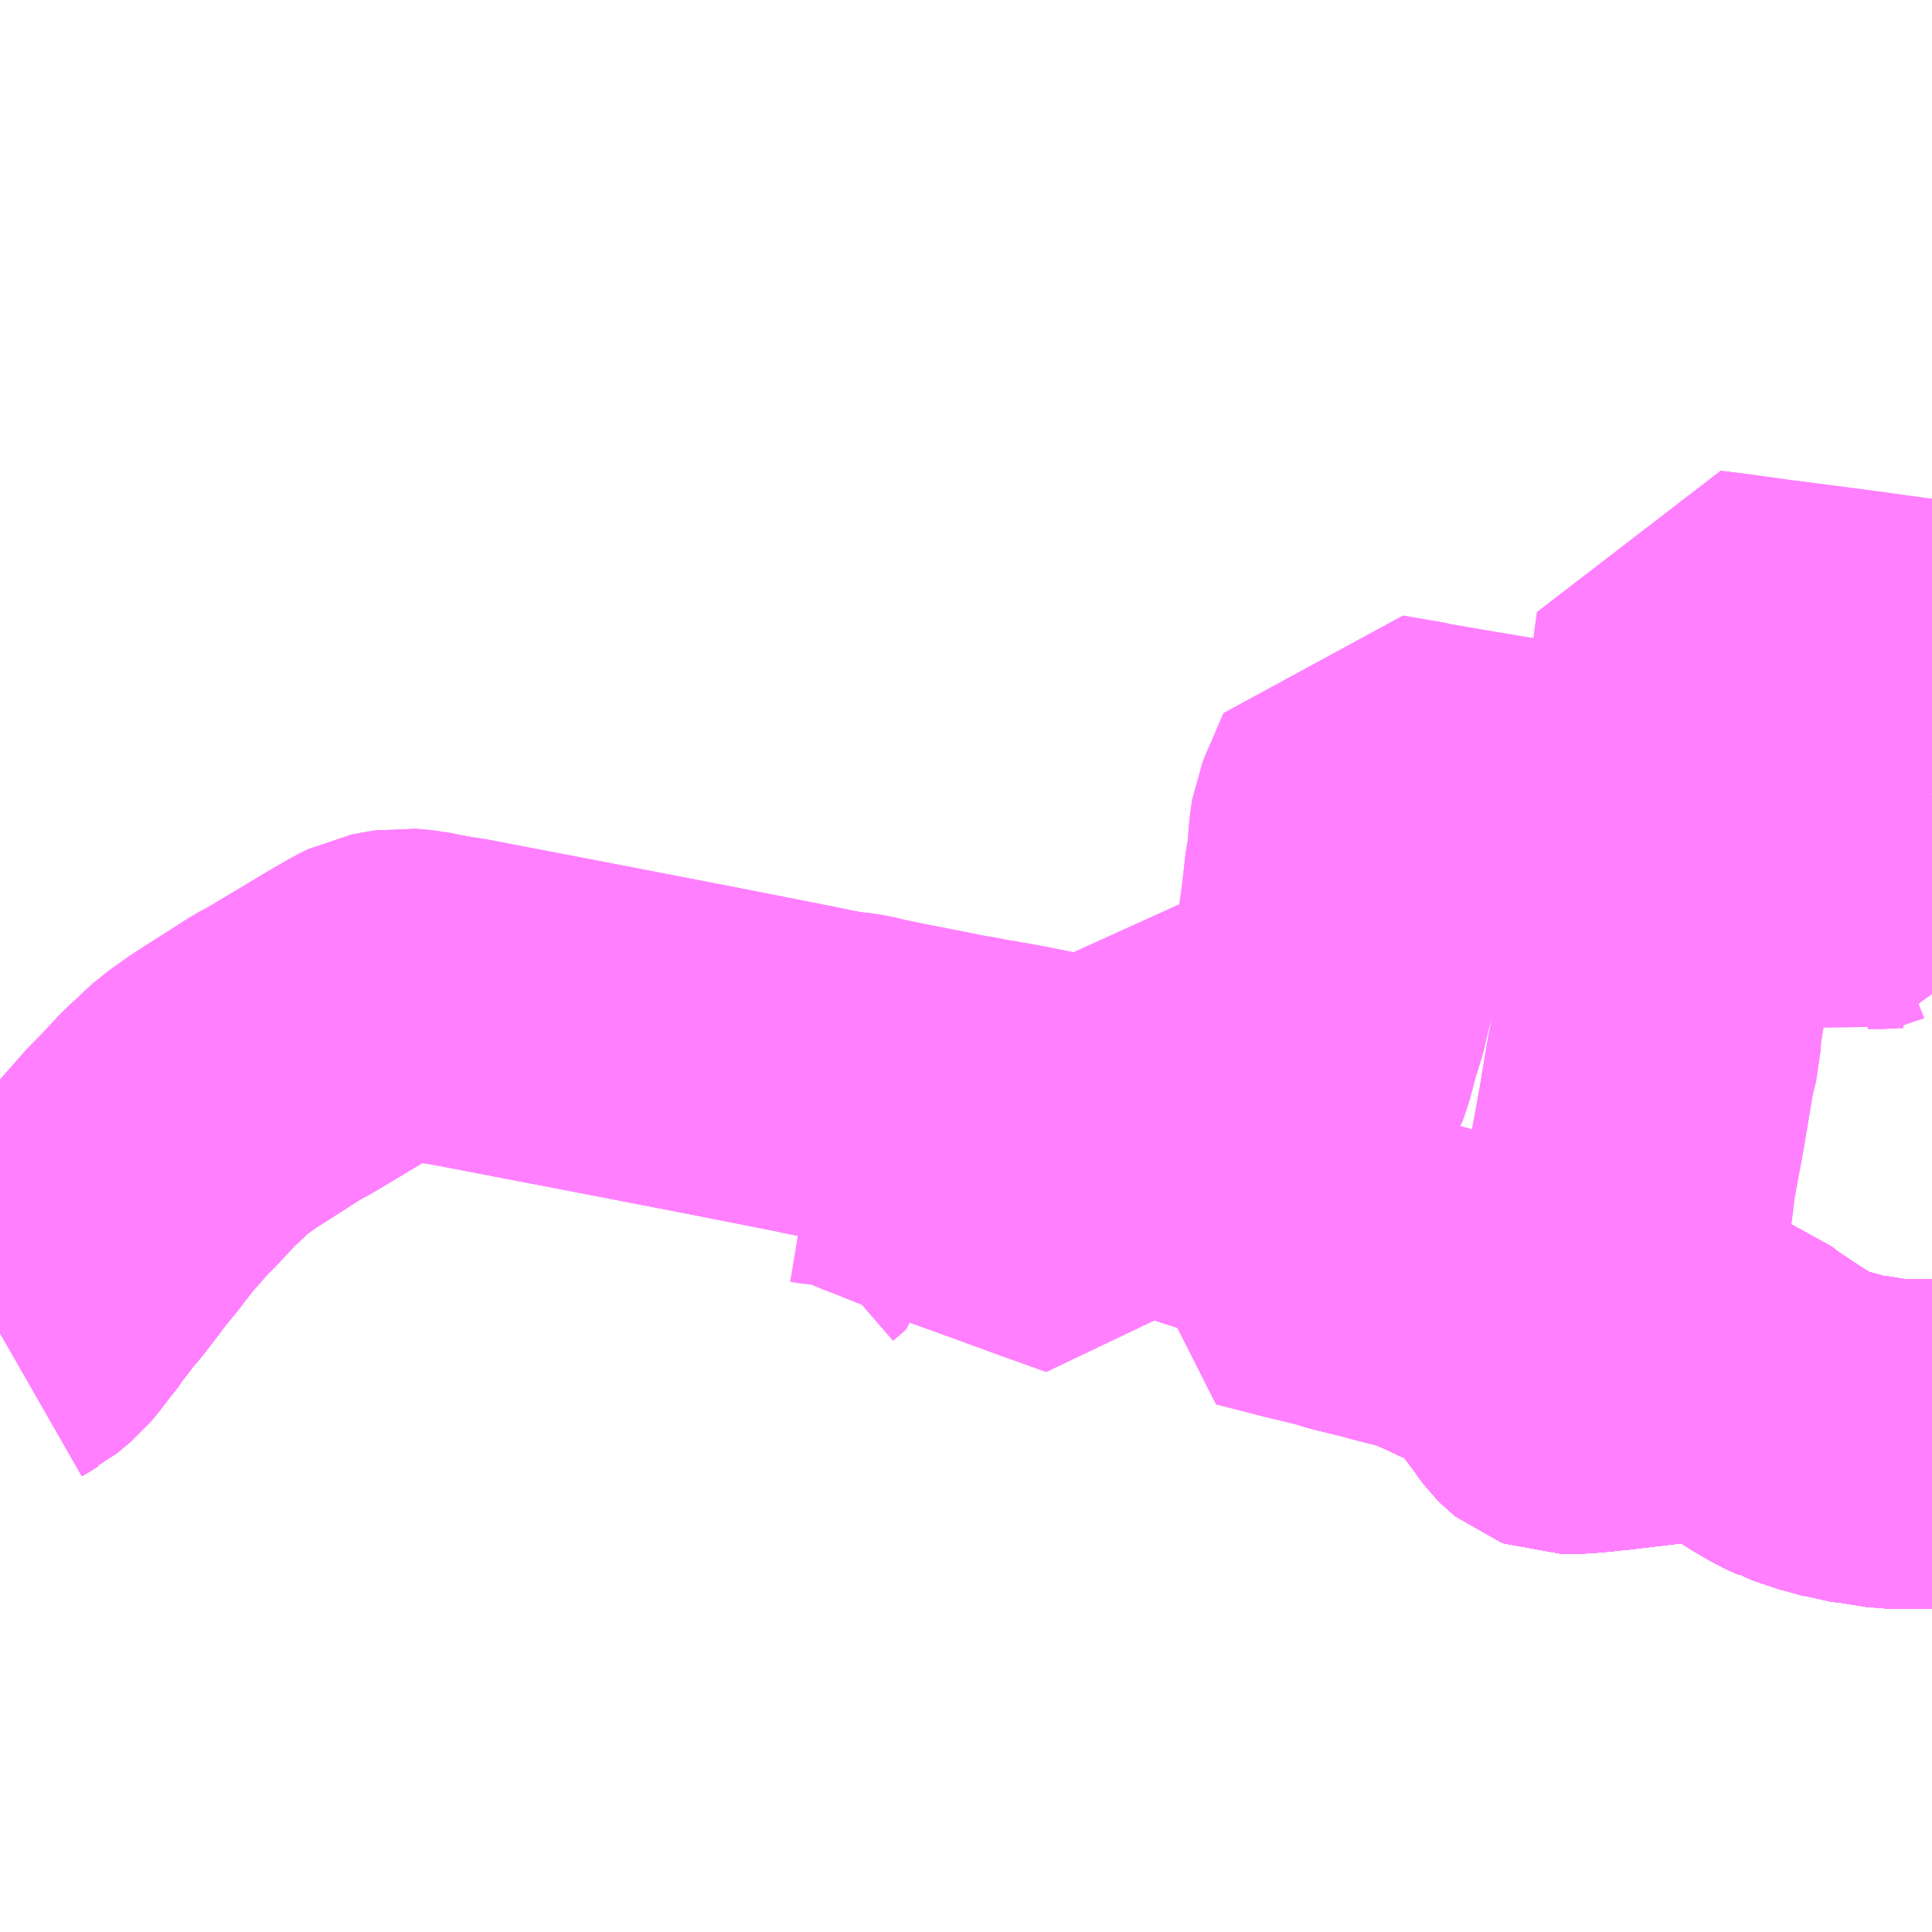 <?xml version="1.0" encoding="UTF-8"?>
<svg  xmlns="http://www.w3.org/2000/svg" xmlns:xlink="http://www.w3.org/1999/xlink" xmlns:go="http://purl.org/svgmap/profile" property="N07_001,N07_002,N07_003,N07_004,N07_005,N07_006,N07_007" viewBox="13719.727 -3484.863 4.395 4.395" go:dataArea="13719.7265625 -3484.86328125 4.39453125 4.39453125" >
<globalCoordinateSystem srsName="http://purl.org/crs/84" transform="matrix(100.0,0.0,0.0,-100.0,0.0,0.0)" />
<defs>
 <g id="p0" >
  <circle cx="0.0" cy="0.0" r="3" stroke="green" stroke-width="0.75" vector-effect="non-scaling-stroke" />
 </g>
</defs>
<g fill="none" fill-rule="evenodd" stroke="#FF00FF" stroke-width="0.75" opacity="0.5" vector-effect="non-scaling-stroke" stroke-linejoin="bevel" >
<path content="1,名鉄バス東部（株）,ラグーナ蒲郡線_01_on,23.0,32.0,32.0," xlink:title="1" d="M13722.61,-3482.243L13722.66,-3482.228L13722.641,-3482.168L13722.618,-3482.109L13722.587,-3482.032L13722.696,-3482.004L13722.775,-3481.985L13722.803,-3481.976L13722.865,-3481.961L13722.898,-3481.952L13722.977,-3481.932L13723.025,-3481.912L13723.067,-3481.892L13723.104,-3481.876L13723.129,-3481.864L13723.132,-3481.862L13723.164,-3481.844L13723.169,-3481.84L13723.175,-3481.835L13723.2,-3481.801L13723.229,-3481.762L13723.237,-3481.75L13723.245,-3481.741L13723.258,-3481.722L13723.264,-3481.714L13723.268,-3481.71L13723.273,-3481.706L13723.281,-3481.703L13723.289,-3481.703L13723.292,-3481.703L13723.322,-3481.704L13723.356,-3481.707L13723.371,-3481.709L13723.385,-3481.71L13723.444,-3481.717L13723.495,-3481.723L13723.522,-3481.726L13723.526,-3481.727L13723.63,-3481.738L13723.647,-3481.737L13723.654,-3481.734L13723.665,-3481.73L13723.7,-3481.703L13723.707,-3481.699L13723.766,-3481.66L13723.805,-3481.637L13723.837,-3481.622L13723.841,-3481.622L13723.866,-3481.611L13723.887,-3481.606L13723.933,-3481.593L13723.936,-3481.592L13723.961,-3481.589L13723.963,-3481.589L13724.031,-3481.578L13724.121,-3481.578"/>
<path content="1,名鉄バス東部（株）,ラグーナ蒲郡線_02_on,23.0,32.0,32.0," xlink:title="1" d="M13722.61,-3482.243L13722.66,-3482.228L13722.641,-3482.168L13722.618,-3482.109L13722.587,-3482.032L13722.696,-3482.004L13722.775,-3481.985L13722.803,-3481.976L13722.865,-3481.961L13722.898,-3481.952L13722.977,-3481.932L13723.025,-3481.912L13723.067,-3481.892L13723.104,-3481.876L13723.129,-3481.864L13723.132,-3481.862L13723.164,-3481.844L13723.169,-3481.84L13723.175,-3481.835L13723.2,-3481.801L13723.229,-3481.762L13723.237,-3481.75L13723.245,-3481.741L13723.258,-3481.722L13723.264,-3481.714L13723.268,-3481.71L13723.273,-3481.706L13723.281,-3481.703L13723.289,-3481.703L13723.292,-3481.703L13723.322,-3481.704L13723.356,-3481.707L13723.371,-3481.709L13723.385,-3481.71L13723.444,-3481.717L13723.495,-3481.723L13723.522,-3481.726L13723.526,-3481.727L13723.63,-3481.738L13723.647,-3481.737L13723.654,-3481.734L13723.665,-3481.73L13723.7,-3481.703L13723.707,-3481.699L13723.766,-3481.66L13723.805,-3481.637L13723.837,-3481.622L13723.841,-3481.622L13723.866,-3481.611L13723.887,-3481.606L13723.933,-3481.593L13723.936,-3481.592L13723.961,-3481.589L13723.963,-3481.589L13724.031,-3481.578L13724.121,-3481.578"/>
<path content="1,名鉄バス東部（株）,ラグーナ蒲郡線_03_on,23.0,32.0,32.0," xlink:title="1" d="M13722.61,-3482.243L13722.66,-3482.228L13722.641,-3482.168L13722.618,-3482.109L13722.587,-3482.032L13722.696,-3482.004L13722.775,-3481.985L13722.803,-3481.976L13722.865,-3481.961L13722.898,-3481.952L13722.977,-3481.932L13723.025,-3481.912L13723.067,-3481.892L13723.104,-3481.876L13723.129,-3481.864L13723.132,-3481.862L13723.164,-3481.844L13723.169,-3481.84L13723.175,-3481.835L13723.2,-3481.801L13723.229,-3481.762L13723.237,-3481.75L13723.245,-3481.741L13723.258,-3481.722L13723.264,-3481.714L13723.268,-3481.71L13723.273,-3481.706L13723.281,-3481.703L13723.289,-3481.703L13723.292,-3481.703L13723.322,-3481.704L13723.356,-3481.707L13723.371,-3481.709L13723.385,-3481.71L13723.444,-3481.717L13723.495,-3481.723L13723.522,-3481.726L13723.526,-3481.727L13723.63,-3481.738L13723.647,-3481.737L13723.654,-3481.734L13723.665,-3481.73L13723.7,-3481.703L13723.707,-3481.699L13723.766,-3481.66L13723.805,-3481.637L13723.837,-3481.622L13723.841,-3481.622L13723.866,-3481.611L13723.887,-3481.606L13723.933,-3481.593L13723.936,-3481.592L13723.961,-3481.589L13723.963,-3481.589L13724.031,-3481.578L13724.121,-3481.578"/>
<path content="1,名鉄バス東部（株）,ラグーナ蒲郡線_04_on,23.0,32.0,32.0," xlink:title="1" d="M13722.61,-3482.243L13722.66,-3482.228L13722.641,-3482.168L13722.618,-3482.109L13722.587,-3482.032L13722.696,-3482.004L13722.775,-3481.985L13722.803,-3481.976L13722.865,-3481.961L13722.898,-3481.952L13722.977,-3481.932L13723.025,-3481.912L13723.067,-3481.892L13723.104,-3481.876L13723.129,-3481.864L13723.132,-3481.862L13723.164,-3481.844L13723.169,-3481.84L13723.175,-3481.835L13723.2,-3481.801L13723.229,-3481.762L13723.237,-3481.75L13723.245,-3481.741L13723.258,-3481.722L13723.264,-3481.714L13723.268,-3481.71L13723.273,-3481.706L13723.281,-3481.703L13723.289,-3481.703L13723.292,-3481.703L13723.322,-3481.704L13723.356,-3481.707L13723.371,-3481.709L13723.385,-3481.71L13723.444,-3481.717L13723.495,-3481.723L13723.522,-3481.726L13723.526,-3481.727L13723.63,-3481.738L13723.647,-3481.737L13723.654,-3481.734L13723.665,-3481.73L13723.7,-3481.703L13723.707,-3481.699L13723.766,-3481.66L13723.805,-3481.637L13723.837,-3481.622L13723.841,-3481.622L13723.866,-3481.611L13723.887,-3481.606L13723.933,-3481.593L13723.936,-3481.592L13723.961,-3481.589L13723.963,-3481.589L13724.031,-3481.578L13724.121,-3481.578"/>
<path content="1,名鉄バス東部（株）,ラグーナ蒲郡線_07_on,23.0,32.0,32.0," xlink:title="1" d="M13722.61,-3482.243L13722.66,-3482.228L13722.641,-3482.168L13722.618,-3482.109L13722.587,-3482.032L13722.696,-3482.004L13722.775,-3481.985L13722.803,-3481.976L13722.865,-3481.961L13722.898,-3481.952L13722.977,-3481.932L13723.025,-3481.912L13723.067,-3481.892L13723.104,-3481.876L13723.129,-3481.864L13723.132,-3481.862L13723.164,-3481.844L13723.169,-3481.84L13723.175,-3481.835L13723.2,-3481.801L13723.229,-3481.762L13723.237,-3481.75L13723.245,-3481.741L13723.258,-3481.722L13723.264,-3481.714L13723.268,-3481.71L13723.273,-3481.706L13723.281,-3481.703L13723.289,-3481.703L13723.292,-3481.703L13723.322,-3481.704L13723.356,-3481.707L13723.371,-3481.709L13723.385,-3481.71L13723.444,-3481.717L13723.495,-3481.723L13723.522,-3481.726L13723.526,-3481.727L13723.63,-3481.738L13723.647,-3481.737L13723.654,-3481.734L13723.665,-3481.73L13723.7,-3481.703L13723.707,-3481.699L13723.766,-3481.66L13723.805,-3481.637L13723.837,-3481.622L13723.841,-3481.622L13723.866,-3481.611L13723.887,-3481.606L13723.933,-3481.593L13723.936,-3481.592L13723.961,-3481.589L13723.963,-3481.589L13724.031,-3481.578L13724.121,-3481.578"/>
<path content="1,名鉄バス東部（株）,ラグーナ蒲郡線_08_on,23.0,32.0,32.0," xlink:title="1" d="M13722.61,-3482.243L13722.66,-3482.228L13722.641,-3482.168L13722.618,-3482.109L13722.587,-3482.032L13722.696,-3482.004L13722.775,-3481.985L13722.803,-3481.976L13722.865,-3481.961L13722.898,-3481.952L13722.977,-3481.932L13723.025,-3481.912L13723.067,-3481.892L13723.104,-3481.876L13723.129,-3481.864L13723.132,-3481.862L13723.164,-3481.844L13723.169,-3481.84L13723.175,-3481.835L13723.2,-3481.801L13723.229,-3481.762L13723.237,-3481.75L13723.245,-3481.741L13723.258,-3481.722L13723.264,-3481.714L13723.268,-3481.71L13723.273,-3481.706L13723.281,-3481.703L13723.289,-3481.703L13723.292,-3481.703L13723.322,-3481.704L13723.356,-3481.707L13723.371,-3481.709L13723.385,-3481.71L13723.444,-3481.717L13723.495,-3481.723L13723.522,-3481.726L13723.526,-3481.727L13723.63,-3481.738L13723.647,-3481.737L13723.654,-3481.734L13723.665,-3481.73L13723.7,-3481.703L13723.707,-3481.699L13723.766,-3481.66L13723.805,-3481.637L13723.837,-3481.622L13723.841,-3481.622L13723.866,-3481.611L13723.887,-3481.606L13723.933,-3481.593L13723.936,-3481.592L13723.961,-3481.589L13723.963,-3481.589L13724.031,-3481.578L13724.121,-3481.578"/>
<path content="1,名鉄バス東部（株）,ラグーナ蒲郡線_09_on,23.0,32.0,32.0," xlink:title="1" d="M13722.61,-3482.243L13722.66,-3482.228L13722.641,-3482.168L13722.618,-3482.109L13722.587,-3482.032L13722.696,-3482.004L13722.775,-3481.985L13722.803,-3481.976L13722.865,-3481.961L13722.898,-3481.952L13722.977,-3481.932L13723.025,-3481.912L13723.067,-3481.892L13723.104,-3481.876L13723.129,-3481.864L13723.132,-3481.862L13723.164,-3481.844L13723.169,-3481.84L13723.175,-3481.835L13723.2,-3481.801L13723.229,-3481.762L13723.237,-3481.75L13723.245,-3481.741L13723.258,-3481.722L13723.264,-3481.714L13723.268,-3481.71L13723.273,-3481.706L13723.281,-3481.703L13723.289,-3481.703L13723.292,-3481.703L13723.322,-3481.704L13723.356,-3481.707L13723.371,-3481.709L13723.385,-3481.71L13723.444,-3481.717L13723.495,-3481.723L13723.522,-3481.726L13723.526,-3481.727L13723.63,-3481.738L13723.647,-3481.737L13723.654,-3481.734L13723.665,-3481.73L13723.7,-3481.703L13723.707,-3481.699L13723.766,-3481.66L13723.805,-3481.637L13723.837,-3481.622L13723.841,-3481.622L13723.866,-3481.611L13723.887,-3481.606L13723.933,-3481.593L13723.936,-3481.592L13723.961,-3481.589L13723.963,-3481.589L13724.031,-3481.578L13724.121,-3481.578"/>
<path content="1,名鉄バス東部（株）,ラグーナ蒲郡線_10_on,23.0,32.0,32.0," xlink:title="1" d="M13722.61,-3482.243L13722.66,-3482.228L13722.641,-3482.168L13722.618,-3482.109L13722.587,-3482.032L13722.696,-3482.004L13722.775,-3481.985L13722.803,-3481.976L13722.865,-3481.961L13722.898,-3481.952L13722.977,-3481.932L13723.025,-3481.912L13723.067,-3481.892L13723.104,-3481.876L13723.129,-3481.864L13723.132,-3481.862L13723.164,-3481.844L13723.169,-3481.84L13723.175,-3481.835L13723.2,-3481.801L13723.229,-3481.762L13723.237,-3481.75L13723.245,-3481.741L13723.258,-3481.722L13723.264,-3481.714L13723.268,-3481.71L13723.273,-3481.706L13723.281,-3481.703L13723.289,-3481.703L13723.292,-3481.703L13723.322,-3481.704L13723.356,-3481.707L13723.371,-3481.709L13723.385,-3481.71L13723.444,-3481.717L13723.495,-3481.723L13723.522,-3481.726L13723.526,-3481.727L13723.63,-3481.738L13723.647,-3481.737L13723.654,-3481.734L13723.665,-3481.73L13723.7,-3481.703L13723.707,-3481.699L13723.766,-3481.66L13723.805,-3481.637L13723.837,-3481.622L13723.841,-3481.622L13723.866,-3481.611L13723.887,-3481.606L13723.933,-3481.593L13723.936,-3481.592L13723.961,-3481.589L13723.963,-3481.589L13724.031,-3481.578L13724.121,-3481.578"/>
<path content="1,名鉄バス東部（株）,病院丸山線,4.0,3.0,3.0," xlink:title="1" d="M13722.641,-3482.168L13722.618,-3482.109L13722.587,-3482.032L13722.696,-3482.004L13722.775,-3481.985L13722.803,-3481.976L13722.865,-3481.961L13722.898,-3481.952L13722.977,-3481.932L13723.025,-3481.912L13723.067,-3481.892L13723.104,-3481.876L13723.129,-3481.864L13723.132,-3481.862L13723.164,-3481.844L13723.169,-3481.84L13723.175,-3481.835L13723.2,-3481.801L13723.229,-3481.762L13723.237,-3481.75L13723.245,-3481.741L13723.258,-3481.722L13723.264,-3481.714L13723.268,-3481.71L13723.273,-3481.706L13723.281,-3481.703L13723.289,-3481.703L13723.292,-3481.703L13723.322,-3481.704L13723.356,-3481.707L13723.371,-3481.709L13723.385,-3481.71L13723.444,-3481.717L13723.495,-3481.723L13723.522,-3481.726L13723.526,-3481.727L13723.63,-3481.738L13723.647,-3481.737L13723.654,-3481.734L13723.665,-3481.73L13723.7,-3481.703L13723.707,-3481.699L13723.766,-3481.66L13723.805,-3481.637L13723.837,-3481.622L13723.841,-3481.622L13723.866,-3481.611L13723.887,-3481.606L13723.933,-3481.593L13723.936,-3481.592L13723.961,-3481.589L13723.963,-3481.589L13724.031,-3481.578L13724.121,-3481.578"/>
<path content="1,名鉄バス東部（株）,病院丸山線,4.0,3.0,3.0," xlink:title="1" d="M13722.641,-3482.168L13722.66,-3482.228L13722.61,-3482.243"/>
<path content="1,名鉄バス東部（株）,病院丸山線,4.0,3.0,3.0," xlink:title="1" d="M13724.121,-3483.061L13724.08,-3483.062L13724.1,-3483.329L13724.101,-3483.351L13724.089,-3483.354L13724.061,-3483.358L13723.945,-3483.374L13723.823,-3483.39L13723.752,-3483.399L13723.659,-3483.412L13723.595,-3483.42L13723.589,-3483.376L13723.573,-3483.235L13723.551,-3483.035L13723.549,-3483.017L13723.547,-3482.975L13723.461,-3482.992L13723.302,-3483.016L13723.192,-3483.035L13723.077,-3483.054L13723.03,-3483.062L13722.955,-3483.075L13722.948,-3483.077L13722.855,-3483.093L13722.825,-3483.023L13722.817,-3483.005L13722.81,-3482.988L13722.808,-3482.975L13722.806,-3482.961L13722.801,-3482.899L13722.797,-3482.882L13722.788,-3482.802L13722.782,-3482.759L13722.779,-3482.732L13722.775,-3482.703L13722.75,-3482.614L13722.736,-3482.554L13722.727,-3482.53L13722.726,-3482.526L13722.708,-3482.458L13722.703,-3482.445L13722.686,-3482.418L13722.676,-3482.406L13722.675,-3482.404L13722.651,-3482.365L13722.612,-3482.365L13722.566,-3482.39L13722.564,-3482.404L13722.559,-3482.433L13722.558,-3482.436L13722.557,-3482.445L13722.551,-3482.483L13722.501,-3482.494L13722.457,-3482.505L13722.437,-3482.466L13722.423,-3482.44L13722.418,-3482.432L13722.413,-3482.423L13722.385,-3482.372L13722.38,-3482.363L13722.329,-3482.268L13722.397,-3482.241L13722.499,-3482.206L13722.641,-3482.168"/>
<path content="1,名鉄バス東部（株）,蒲郡市内線,999.9,999.9,999.9," xlink:title="1" d="M13721.513,-3482.096L13721.543,-3482.122L13721.544,-3482.139L13721.544,-3482.144L13721.55,-3482.273L13721.552,-3482.311L13721.553,-3482.318L13721.573,-3482.318L13721.586,-3482.317L13721.604,-3482.314L13721.619,-3482.313L13721.632,-3482.311L13721.64,-3482.31L13721.675,-3482.303L13721.702,-3482.293L13721.733,-3482.28L13721.764,-3482.268L13721.859,-3482.23L13722.02,-3482.172L13722.132,-3482.131L13722.233,-3482.095L13722.239,-3482.112L13722.329,-3482.268L13722.397,-3482.241L13722.499,-3482.206L13722.641,-3482.168L13722.66,-3482.228L13722.61,-3482.243"/>
<path content="1,名鉄バス東部（株）,西浦病院循環線,42.0,37.0,37.0," xlink:title="1" d="M13719.727,-3481.83L13719.734,-3481.834L13719.748,-3481.843L13719.754,-3481.846L13719.783,-3481.87L13719.793,-3481.882L13719.816,-3481.912L13719.824,-3481.921L13719.842,-3481.947L13719.857,-3481.966L13719.879,-3481.995L13719.89,-3482.007L13719.895,-3482.013L13719.931,-3482.06L13719.934,-3482.065L13719.96,-3482.097L13719.974,-3482.114L13720.009,-3482.16L13720.068,-3482.227L13720.082,-3482.24L13720.137,-3482.299L13720.154,-3482.314L13720.179,-3482.338L13720.19,-3482.348L13720.238,-3482.382L13720.315,-3482.431L13720.357,-3482.458L13720.387,-3482.474L13720.522,-3482.555L13720.572,-3482.584L13720.596,-3482.596L13720.623,-3482.601L13720.641,-3482.604L13720.676,-3482.601L13720.71,-3482.594L13720.749,-3482.587L13720.765,-3482.585L13721.098,-3482.521L13721.346,-3482.473L13721.559,-3482.431L13721.601,-3482.422L13721.625,-3482.418L13721.646,-3482.415L13721.665,-3482.413L13721.681,-3482.41L13721.701,-3482.405L13721.743,-3482.396L13721.83,-3482.379L13721.895,-3482.366L13721.925,-3482.361L13721.954,-3482.355L13721.964,-3482.354L13721.985,-3482.35L13722.025,-3482.343L13722.228,-3482.303L13722.246,-3482.301L13722.254,-3482.299L13722.271,-3482.292L13722.329,-3482.268L13722.397,-3482.241L13722.499,-3482.206L13722.641,-3482.168"/>
<path content="1,名鉄バス東部（株）,西浦病院循環線,42.0,37.0,37.0," xlink:title="1" d="M13722.641,-3482.168L13722.618,-3482.109L13722.587,-3482.032L13722.696,-3482.004L13722.775,-3481.985L13722.803,-3481.976L13722.865,-3481.961L13722.898,-3481.952L13722.977,-3481.932L13723.025,-3481.912L13723.067,-3481.892L13723.104,-3481.876L13723.129,-3481.864L13723.132,-3481.862L13723.164,-3481.844L13723.169,-3481.84L13723.175,-3481.835L13723.2,-3481.801L13723.229,-3481.762L13723.237,-3481.75L13723.245,-3481.741L13723.258,-3481.722L13723.264,-3481.714L13723.268,-3481.71L13723.273,-3481.706L13723.281,-3481.703L13723.289,-3481.703L13723.292,-3481.703L13723.322,-3481.704L13723.356,-3481.707L13723.371,-3481.709L13723.385,-3481.71L13723.387,-3481.751L13723.389,-3481.782L13723.389,-3481.798L13723.388,-3481.799L13723.378,-3481.812L13723.369,-3481.827L13723.368,-3481.831L13723.368,-3481.836L13723.37,-3481.85L13723.373,-3481.862L13723.375,-3481.866L13723.378,-3481.873L13723.384,-3481.884L13723.387,-3481.889L13723.39,-3481.898L13723.392,-3481.905L13723.395,-3481.912L13723.41,-3481.999L13723.418,-3482.051L13723.42,-3482.062L13723.427,-3482.103L13723.427,-3482.107L13723.432,-3482.14L13723.438,-3482.192L13723.452,-3482.267L13723.455,-3482.283L13723.463,-3482.328L13723.481,-3482.436L13723.482,-3482.443L13723.494,-3482.493L13723.496,-3482.531L13723.498,-3482.543L13723.504,-3482.58L13723.514,-3482.634L13723.515,-3482.641L13723.518,-3482.664L13723.522,-3482.693L13723.524,-3482.7L13723.525,-3482.709L13723.528,-3482.723L13723.531,-3482.74L13723.535,-3482.762L13723.537,-3482.773L13723.538,-3482.786L13723.539,-3482.818L13723.539,-3482.822L13723.54,-3482.88L13723.547,-3482.975"/>
<path content="1,名鉄バス東部（株）,西浦病院循環線,42.0,37.0,37.0," xlink:title="1" d="M13722.61,-3482.243L13722.66,-3482.228L13722.641,-3482.168"/>
<path content="1,名鉄バス東部（株）,西浦病院循環線,42.0,37.0,37.0," xlink:title="1" d="M13723.547,-3482.975L13723.461,-3482.992L13723.302,-3483.016L13723.192,-3483.035L13723.077,-3483.054L13723.03,-3483.062L13722.955,-3483.075L13722.948,-3483.077L13722.855,-3483.093L13722.825,-3483.023L13722.817,-3483.005L13722.81,-3482.988L13722.808,-3482.975L13722.806,-3482.961L13722.801,-3482.899L13722.797,-3482.882L13722.788,-3482.802L13722.782,-3482.759L13722.779,-3482.732L13722.775,-3482.703L13722.75,-3482.614L13722.736,-3482.554L13722.727,-3482.53L13722.726,-3482.526L13722.708,-3482.458L13722.703,-3482.445L13722.686,-3482.418L13722.676,-3482.406L13722.675,-3482.404L13722.651,-3482.365L13722.612,-3482.365"/>
<path content="1,名鉄バス東部（株）,西浦病院循環線,42.0,37.0,37.0," xlink:title="1" d="M13723.547,-3482.975L13723.549,-3483.017L13723.551,-3483.035L13723.573,-3483.235L13723.589,-3483.376L13723.595,-3483.42L13723.659,-3483.412L13723.752,-3483.399L13723.823,-3483.39L13723.945,-3483.374L13724.061,-3483.358L13724.089,-3483.354L13724.101,-3483.351L13724.1,-3483.329L13724.08,-3483.062"/>
<path content="1,名鉄バス東部（株）,西浦病院循環線,42.0,37.0,37.0," xlink:title="1" d="M13724.08,-3483.062L13724.078,-3483.05L13724.068,-3482.915L13724.065,-3482.898L13724.057,-3482.899L13724.039,-3482.899L13723.995,-3482.897L13723.988,-3482.897L13723.982,-3482.897L13723.976,-3482.897L13723.971,-3482.896L13723.965,-3482.895L13723.96,-3482.893L13723.954,-3482.892L13723.949,-3482.89L13723.939,-3482.887L13723.869,-3482.906L13723.547,-3482.975"/>
<path content="1,名鉄バス東部（株）,西浦病院循環線,42.0,37.0,37.0," xlink:title="1" d="M13724.121,-3483.061L13724.08,-3483.062"/>
<path content="1,名鉄バス東部（株）,西浦豊橋線,12.0,12.5,12.5," xlink:title="1" d="M13719.727,-3481.83L13719.734,-3481.834L13719.748,-3481.843L13719.754,-3481.846L13719.783,-3481.87L13719.793,-3481.882L13719.816,-3481.912L13719.824,-3481.921L13719.842,-3481.947L13719.857,-3481.966L13719.879,-3481.995L13719.89,-3482.007L13719.895,-3482.013L13719.931,-3482.06L13719.934,-3482.065L13719.96,-3482.097L13719.974,-3482.114L13720.009,-3482.16L13720.068,-3482.227L13720.082,-3482.24L13720.137,-3482.299L13720.154,-3482.314L13720.179,-3482.338L13720.19,-3482.348L13720.238,-3482.382L13720.315,-3482.431L13720.357,-3482.458L13720.387,-3482.474L13720.522,-3482.555L13720.572,-3482.584L13720.596,-3482.596L13720.623,-3482.601L13720.641,-3482.604L13720.676,-3482.601L13720.71,-3482.594L13720.749,-3482.587L13720.765,-3482.585L13721.098,-3482.521L13721.346,-3482.473L13721.559,-3482.431L13721.601,-3482.422L13721.625,-3482.418L13721.646,-3482.415L13721.665,-3482.413L13721.681,-3482.41L13721.701,-3482.405L13721.743,-3482.396L13721.83,-3482.379L13721.895,-3482.366L13721.925,-3482.361L13721.954,-3482.355L13721.964,-3482.354L13721.985,-3482.35L13722.025,-3482.343L13722.228,-3482.303L13722.246,-3482.301L13722.254,-3482.299L13722.271,-3482.292L13722.329,-3482.268L13722.397,-3482.241L13722.499,-3482.206L13722.641,-3482.168"/>
<path content="1,名鉄バス東部（株）,西浦豊橋線,12.0,12.5,12.5," xlink:title="1" d="M13723.385,-3481.71L13723.444,-3481.717L13723.495,-3481.723L13723.522,-3481.726L13723.526,-3481.727L13723.63,-3481.738L13723.647,-3481.737L13723.654,-3481.734L13723.665,-3481.73L13723.7,-3481.703L13723.707,-3481.699L13723.766,-3481.66L13723.805,-3481.637L13723.837,-3481.622L13723.841,-3481.622L13723.866,-3481.611L13723.887,-3481.606L13723.933,-3481.593L13723.936,-3481.592L13723.961,-3481.589L13723.963,-3481.589L13724.031,-3481.578L13724.121,-3481.578"/>
<path content="1,名鉄バス東部（株）,西浦豊橋線,12.0,12.5,12.5," xlink:title="1" d="M13723.385,-3481.71L13723.387,-3481.751L13723.389,-3481.782L13723.389,-3481.798L13723.388,-3481.799L13723.378,-3481.812L13723.369,-3481.827L13723.368,-3481.831L13723.368,-3481.836L13723.37,-3481.85L13723.373,-3481.862L13723.375,-3481.866L13723.378,-3481.873L13723.384,-3481.884L13723.387,-3481.889L13723.39,-3481.898L13723.392,-3481.905L13723.395,-3481.912L13723.41,-3481.999L13723.418,-3482.051L13723.42,-3482.062L13723.427,-3482.103L13723.427,-3482.107L13723.432,-3482.14L13723.438,-3482.192L13723.452,-3482.267L13723.455,-3482.283L13723.463,-3482.328L13723.481,-3482.436L13723.482,-3482.443L13723.494,-3482.493L13723.496,-3482.531L13723.498,-3482.543L13723.504,-3482.58L13723.514,-3482.634L13723.515,-3482.641L13723.518,-3482.664L13723.522,-3482.693L13723.524,-3482.7L13723.525,-3482.709L13723.528,-3482.723L13723.531,-3482.74L13723.535,-3482.762L13723.537,-3482.773L13723.538,-3482.786L13723.539,-3482.818L13723.539,-3482.822L13723.54,-3482.88L13723.547,-3482.975L13723.869,-3482.906L13723.939,-3482.887L13723.949,-3482.89L13723.954,-3482.892L13723.96,-3482.893L13723.965,-3482.895L13723.971,-3482.896L13723.976,-3482.897L13723.982,-3482.897L13723.988,-3482.897L13723.995,-3482.897L13724.039,-3482.899L13724.057,-3482.899L13724.065,-3482.898L13724.068,-3482.915L13724.078,-3483.05L13724.08,-3483.062L13724.121,-3483.061"/>
<path content="1,名鉄バス東部（株）,西浦豊橋線,12.0,12.5,12.5," xlink:title="1" d="M13722.641,-3482.168L13722.618,-3482.109L13722.587,-3482.032L13722.696,-3482.004L13722.775,-3481.985L13722.803,-3481.976L13722.865,-3481.961L13722.898,-3481.952L13722.977,-3481.932L13723.025,-3481.912L13723.067,-3481.892L13723.104,-3481.876L13723.129,-3481.864L13723.132,-3481.862L13723.164,-3481.844L13723.169,-3481.84L13723.175,-3481.835L13723.2,-3481.801L13723.229,-3481.762L13723.237,-3481.75L13723.245,-3481.741L13723.258,-3481.722L13723.264,-3481.714L13723.268,-3481.71L13723.273,-3481.706L13723.281,-3481.703L13723.289,-3481.703L13723.292,-3481.703L13723.322,-3481.704L13723.356,-3481.707L13723.371,-3481.709L13723.385,-3481.71"/>
<path content="1,名鉄バス東部（株）,西浦豊橋線,12.0,12.5,12.5," xlink:title="1" d="M13722.61,-3482.243L13722.66,-3482.228L13722.641,-3482.168"/>
</g>
</svg>
